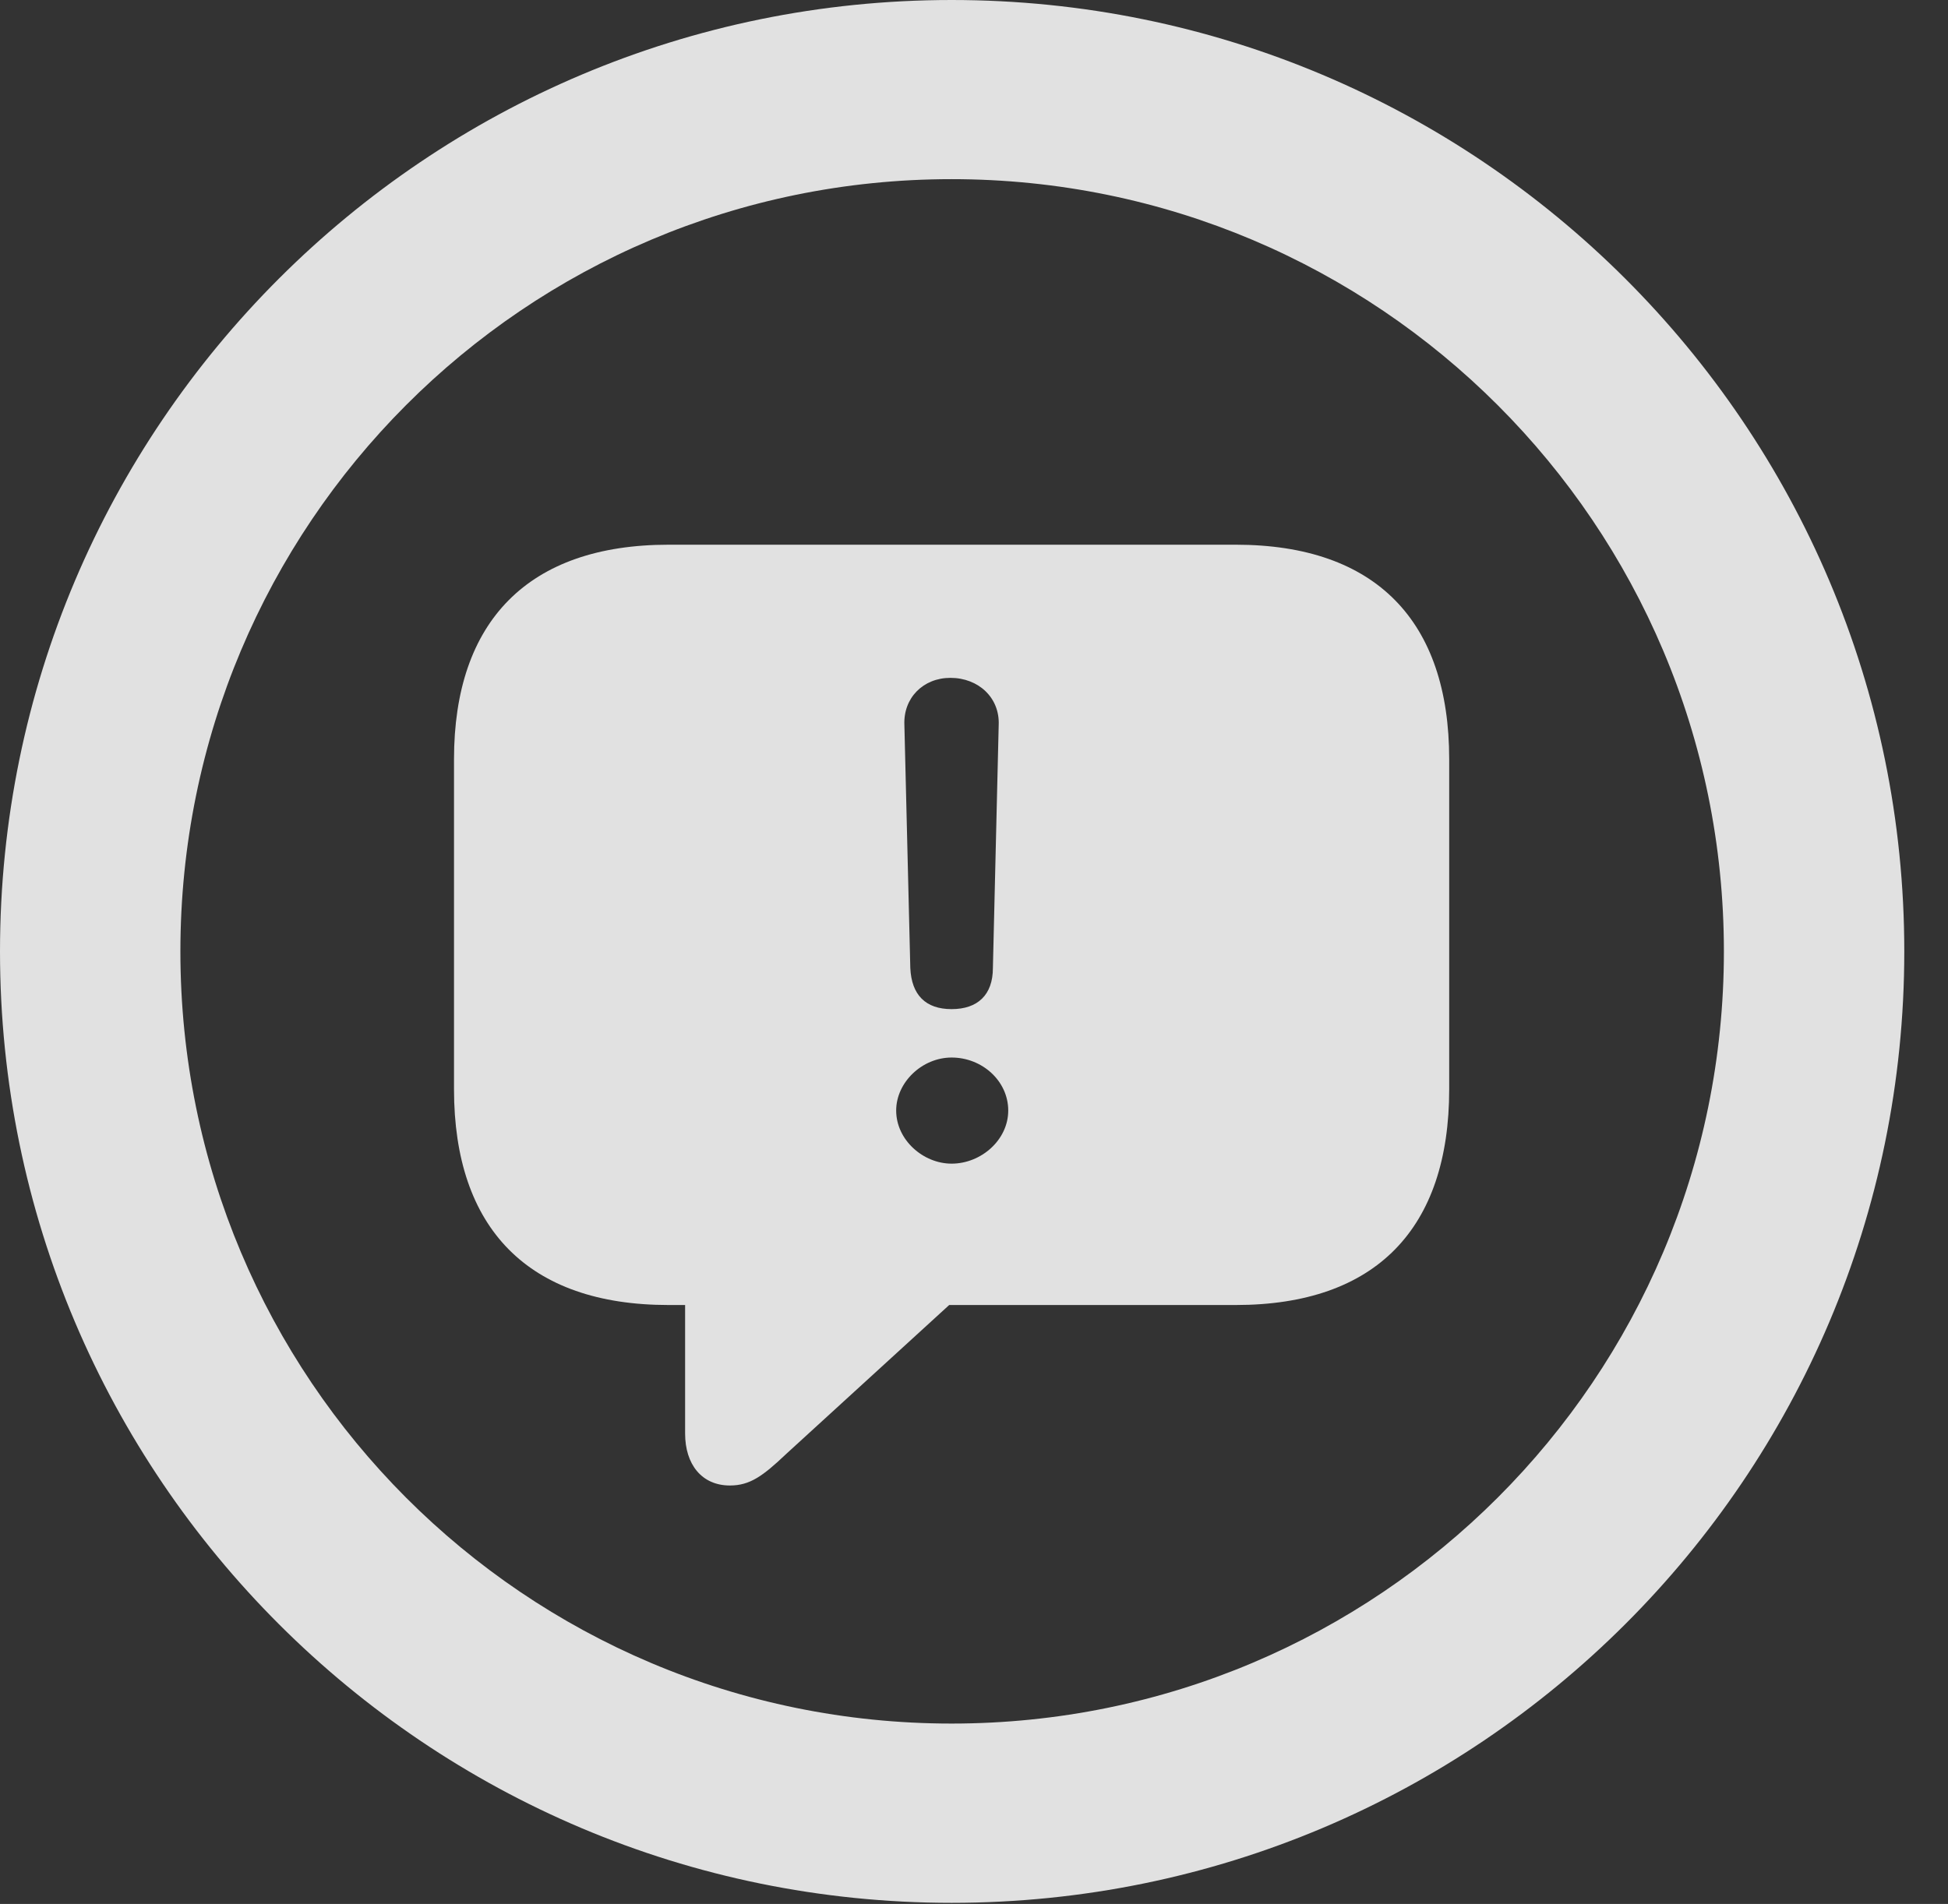 <?xml version="1.0" encoding="UTF-8"?>
<!--Generator: Apple Native CoreSVG 326-->
<!DOCTYPE svg
PUBLIC "-//W3C//DTD SVG 1.1//EN"
       "http://www.w3.org/Graphics/SVG/1.1/DTD/svg11.dtd">
<svg version="1.1" xmlns="http://www.w3.org/2000/svg" xmlns:xlink="http://www.w3.org/1999/xlink" viewBox="0 0 16.133 15.771">
 <rect x="0" y="0" width="16.133" height="15.771" fill="#333333" stroke="none"/>
 <g>
  <rect height="15.771" opacity="0" width="16.133" x="0" y="0"/>
  <path d="M7.881 15.762C12.236 15.762 15.771 12.236 15.771 7.881C15.771 3.525 12.236 0 7.881 0C3.535 0 0 3.525 0 7.881C0 12.236 3.535 15.762 7.881 15.762ZM7.881 14.277C4.346 14.277 1.494 11.416 1.494 7.881C1.494 4.346 4.346 1.484 7.881 1.484C11.416 1.484 14.277 4.346 14.277 7.881C14.277 11.416 11.416 14.277 7.881 14.277Z" fill="white" fill-opacity="0.85"/>
  <path d="M6.045 12.305C6.211 12.305 6.318 12.227 6.514 12.041L7.861 10.81L10.234 10.81C11.396 10.81 12.002 10.176 12.002 9.023L12.002 6.289C12.002 5.146 11.396 4.512 10.234 4.512L5.537 4.512C4.375 4.512 3.76 5.146 3.76 6.289L3.76 9.023C3.76 10.176 4.375 10.81 5.537 10.81L5.674 10.81L5.674 11.875C5.674 12.129 5.811 12.305 6.045 12.305ZM7.881 8.359C7.666 8.359 7.549 8.242 7.539 8.018L7.49 6.006C7.48 5.781 7.646 5.615 7.871 5.615C8.105 5.615 8.281 5.781 8.271 6.006L8.223 8.018C8.223 8.242 8.096 8.359 7.881 8.359ZM7.881 9.639C7.646 9.639 7.422 9.443 7.422 9.199C7.422 8.965 7.637 8.76 7.881 8.76C8.135 8.76 8.35 8.955 8.35 9.199C8.35 9.443 8.125 9.639 7.881 9.639Z" fill="white" fill-opacity="0.85"/>
 </g>
</svg>
